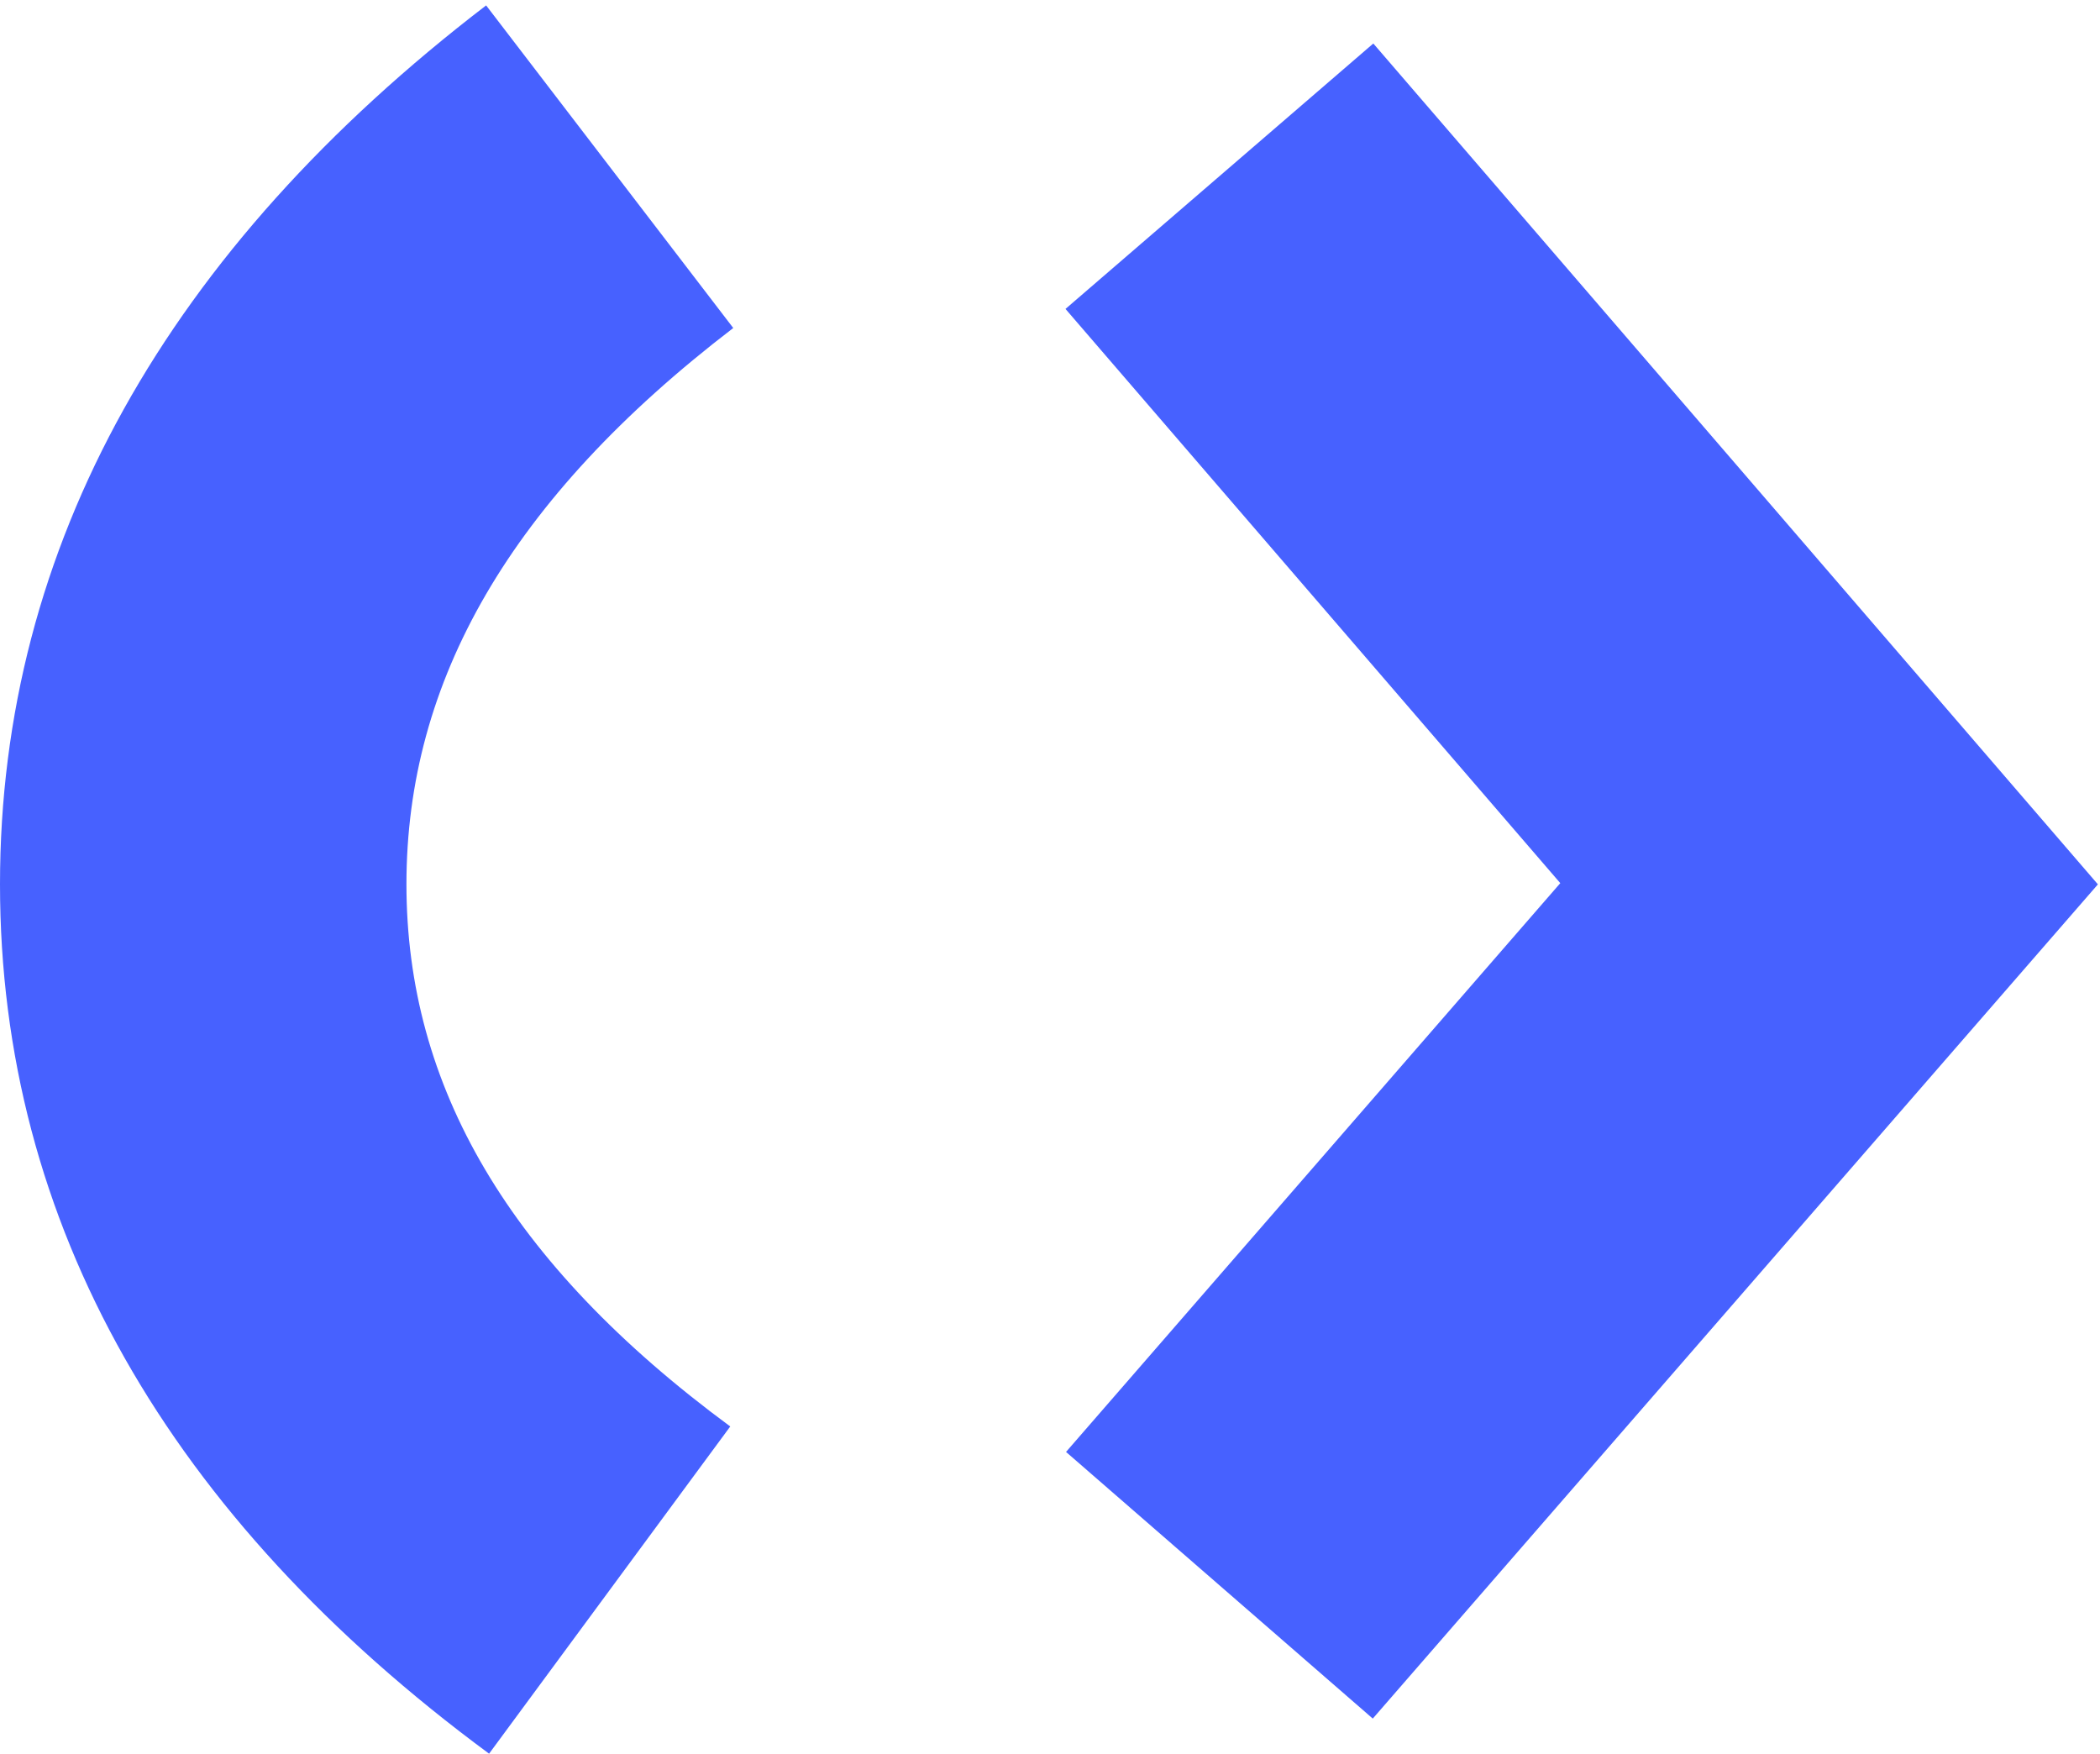 <svg xmlns="http://www.w3.org/2000/svg" xmlns:xlink="http://www.w3.org/1999/xlink" width="371.407" height="310.139" viewBox="0 0 371.407 310.139"><defs><style>.a{fill:none;}.b{clip-path:url(#a);}.c{fill:#4761ff;}</style><clipPath id="a"><rect class="a" width="310.139" height="371.407"/></clipPath></defs><g class="b" transform="translate(371.407) rotate(90)"><path class="c" d="M.093,67.185,57.147,23.477c30.312,39.562,62.517,57.8,98.364,57.8,35.656,0,66.951-18.02,95.9-57.27l57.869,42.653c-41.766,56.6-93.668,86.5-153.765,86.5C95.606,153.161,43.2,123.447.093,67.185Z" transform="translate(0.862 218.246)"/><path class="c" d="M149.24,95.118,47.689,182.628.747,128.186,149.456.036,296.991,128.281l-47.158,54.251Z" transform="translate(6.945 0.336)"/></g></svg>